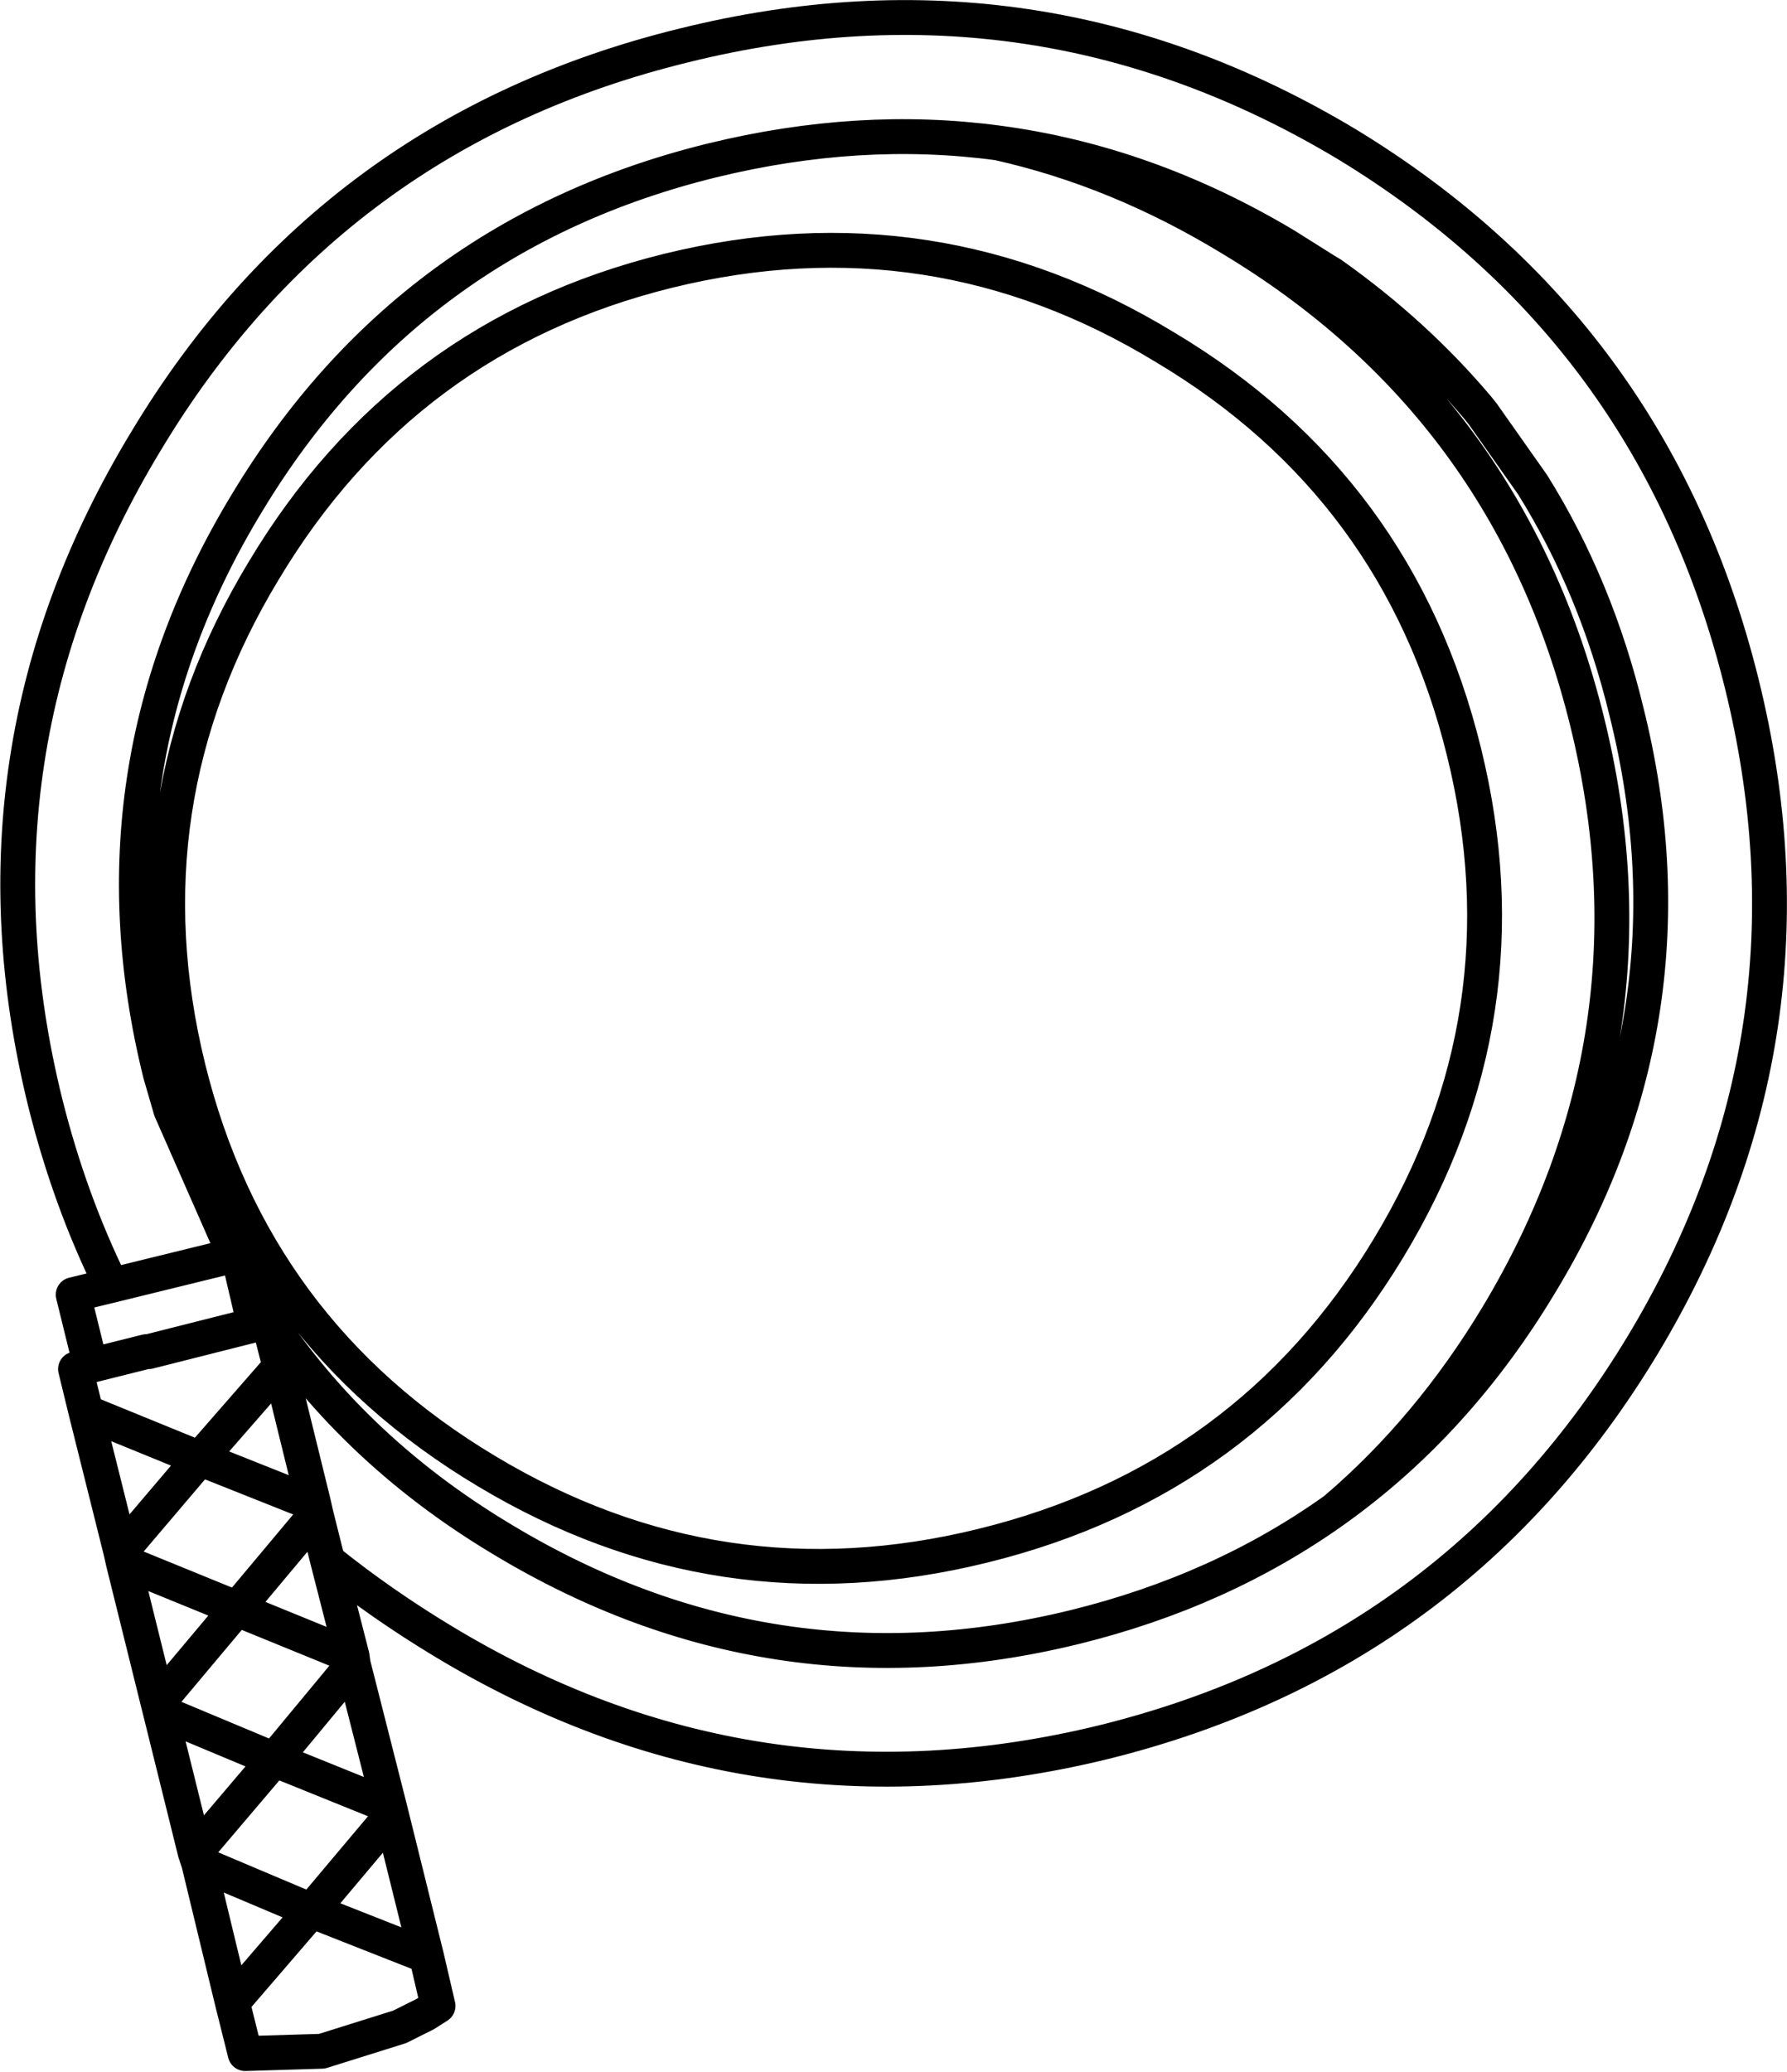 <?xml version="1.0" encoding="UTF-8" standalone="no"?>
<svg xmlns:xlink="http://www.w3.org/1999/xlink" height="89.15px" width="76.9px" xmlns="http://www.w3.org/2000/svg">
  <g transform="matrix(1.0, 0.0, 0.0, 1.0, 38.45, 44.6)">
    <path d="M19.0 20.35 Q24.25 16.6 27.85 10.6 34.8 -0.9 31.55 -13.95 30.25 -19.35 27.5 -23.75 L25.35 -26.8 25.15 -27.05 Q22.45 -30.25 18.85 -32.8 L18.6 -32.95 16.85 -34.05 Q10.9 -37.6 4.5 -38.45 9.65 -37.3 14.5 -34.35 26.5 -27.15 29.85 -13.55 33.2 0.0 26.0 12.0 23.05 16.9 19.0 20.35 14.1 23.85 7.8 25.4 -5.25 28.6 -16.8 21.65 -23.5 17.65 -27.4 11.45 L-27.7 10.9 -28.05 10.05 -27.5 12.4 -27.4 12.4 -26.9 12.25 -26.4 14.2 -24.95 20.1 -24.85 20.55 -24.35 22.55 Q-22.05 24.4 -19.4 26.0 -6.1 34.05 9.05 30.35 24.2 26.6 32.25 13.25 40.25 -0.05 36.5 -15.2 32.75 -30.35 19.5 -38.4 6.15 -46.4 -9.0 -42.65 -24.15 -38.95 -32.15 -25.65 -40.25 -12.3 -36.5 2.85 -35.45 7.05 -33.65 10.7 L-28.35 9.4 -31.1 3.15 -31.55 1.6 Q-34.8 -11.5 -27.8 -23.0 -20.85 -34.5 -7.8 -37.7 -1.45 -39.25 4.5 -38.45 M24.55 -12.25 Q27.35 -0.9 21.3 9.1 15.25 19.1 3.85 21.9 -7.5 24.7 -17.5 18.7 -27.55 12.7 -30.35 1.35 -33.15 -10.05 -27.1 -20.05 -21.05 -30.15 -9.7 -32.95 1.7 -35.75 11.7 -29.65 21.75 -23.65 24.55 -12.25 M-28.35 9.4 L-28.25 9.35 -28.05 10.05 M-33.65 10.7 L-35.3 11.1 -34.55 14.15 -32.15 13.55 -32.05 13.55 -27.5 12.4 M-24.35 22.55 L-23.3 26.65 -23.25 27.0 -21.7 33.1 -21.6 33.5 -20.1 39.55 -19.6 41.7 -20.15 42.05 -20.75 42.35 -21.25 42.6 -24.6 43.65 -27.9 43.75 -28.45 41.55 -29.9 35.55 -30.05 35.1 -31.55 29.05 -31.65 28.65 -33.15 22.6 -33.25 22.15 -34.75 16.15 -35.2 14.3 -34.55 14.15 M-34.75 16.15 L-29.85 18.15 -26.4 14.2 M-24.85 20.55 L-28.2 24.55 -28.25 24.6 -28.2 24.65 -23.3 26.65 M-24.95 20.1 L-29.85 18.15 -33.25 22.15 M-31.65 28.65 L-28.25 24.6 -33.15 22.6 M-31.55 29.05 L-26.65 31.1 -23.25 27.0 M-21.7 33.1 L-26.65 31.1 -30.05 35.1 M-20.1 39.55 L-25.05 37.6 -28.45 41.55 M-29.9 35.55 L-25.05 37.6 -21.6 33.5" fill="none" stroke="#000000" stroke-linecap="round" stroke-linejoin="round" stroke-width="1.5"/>
  </g>
</svg>
